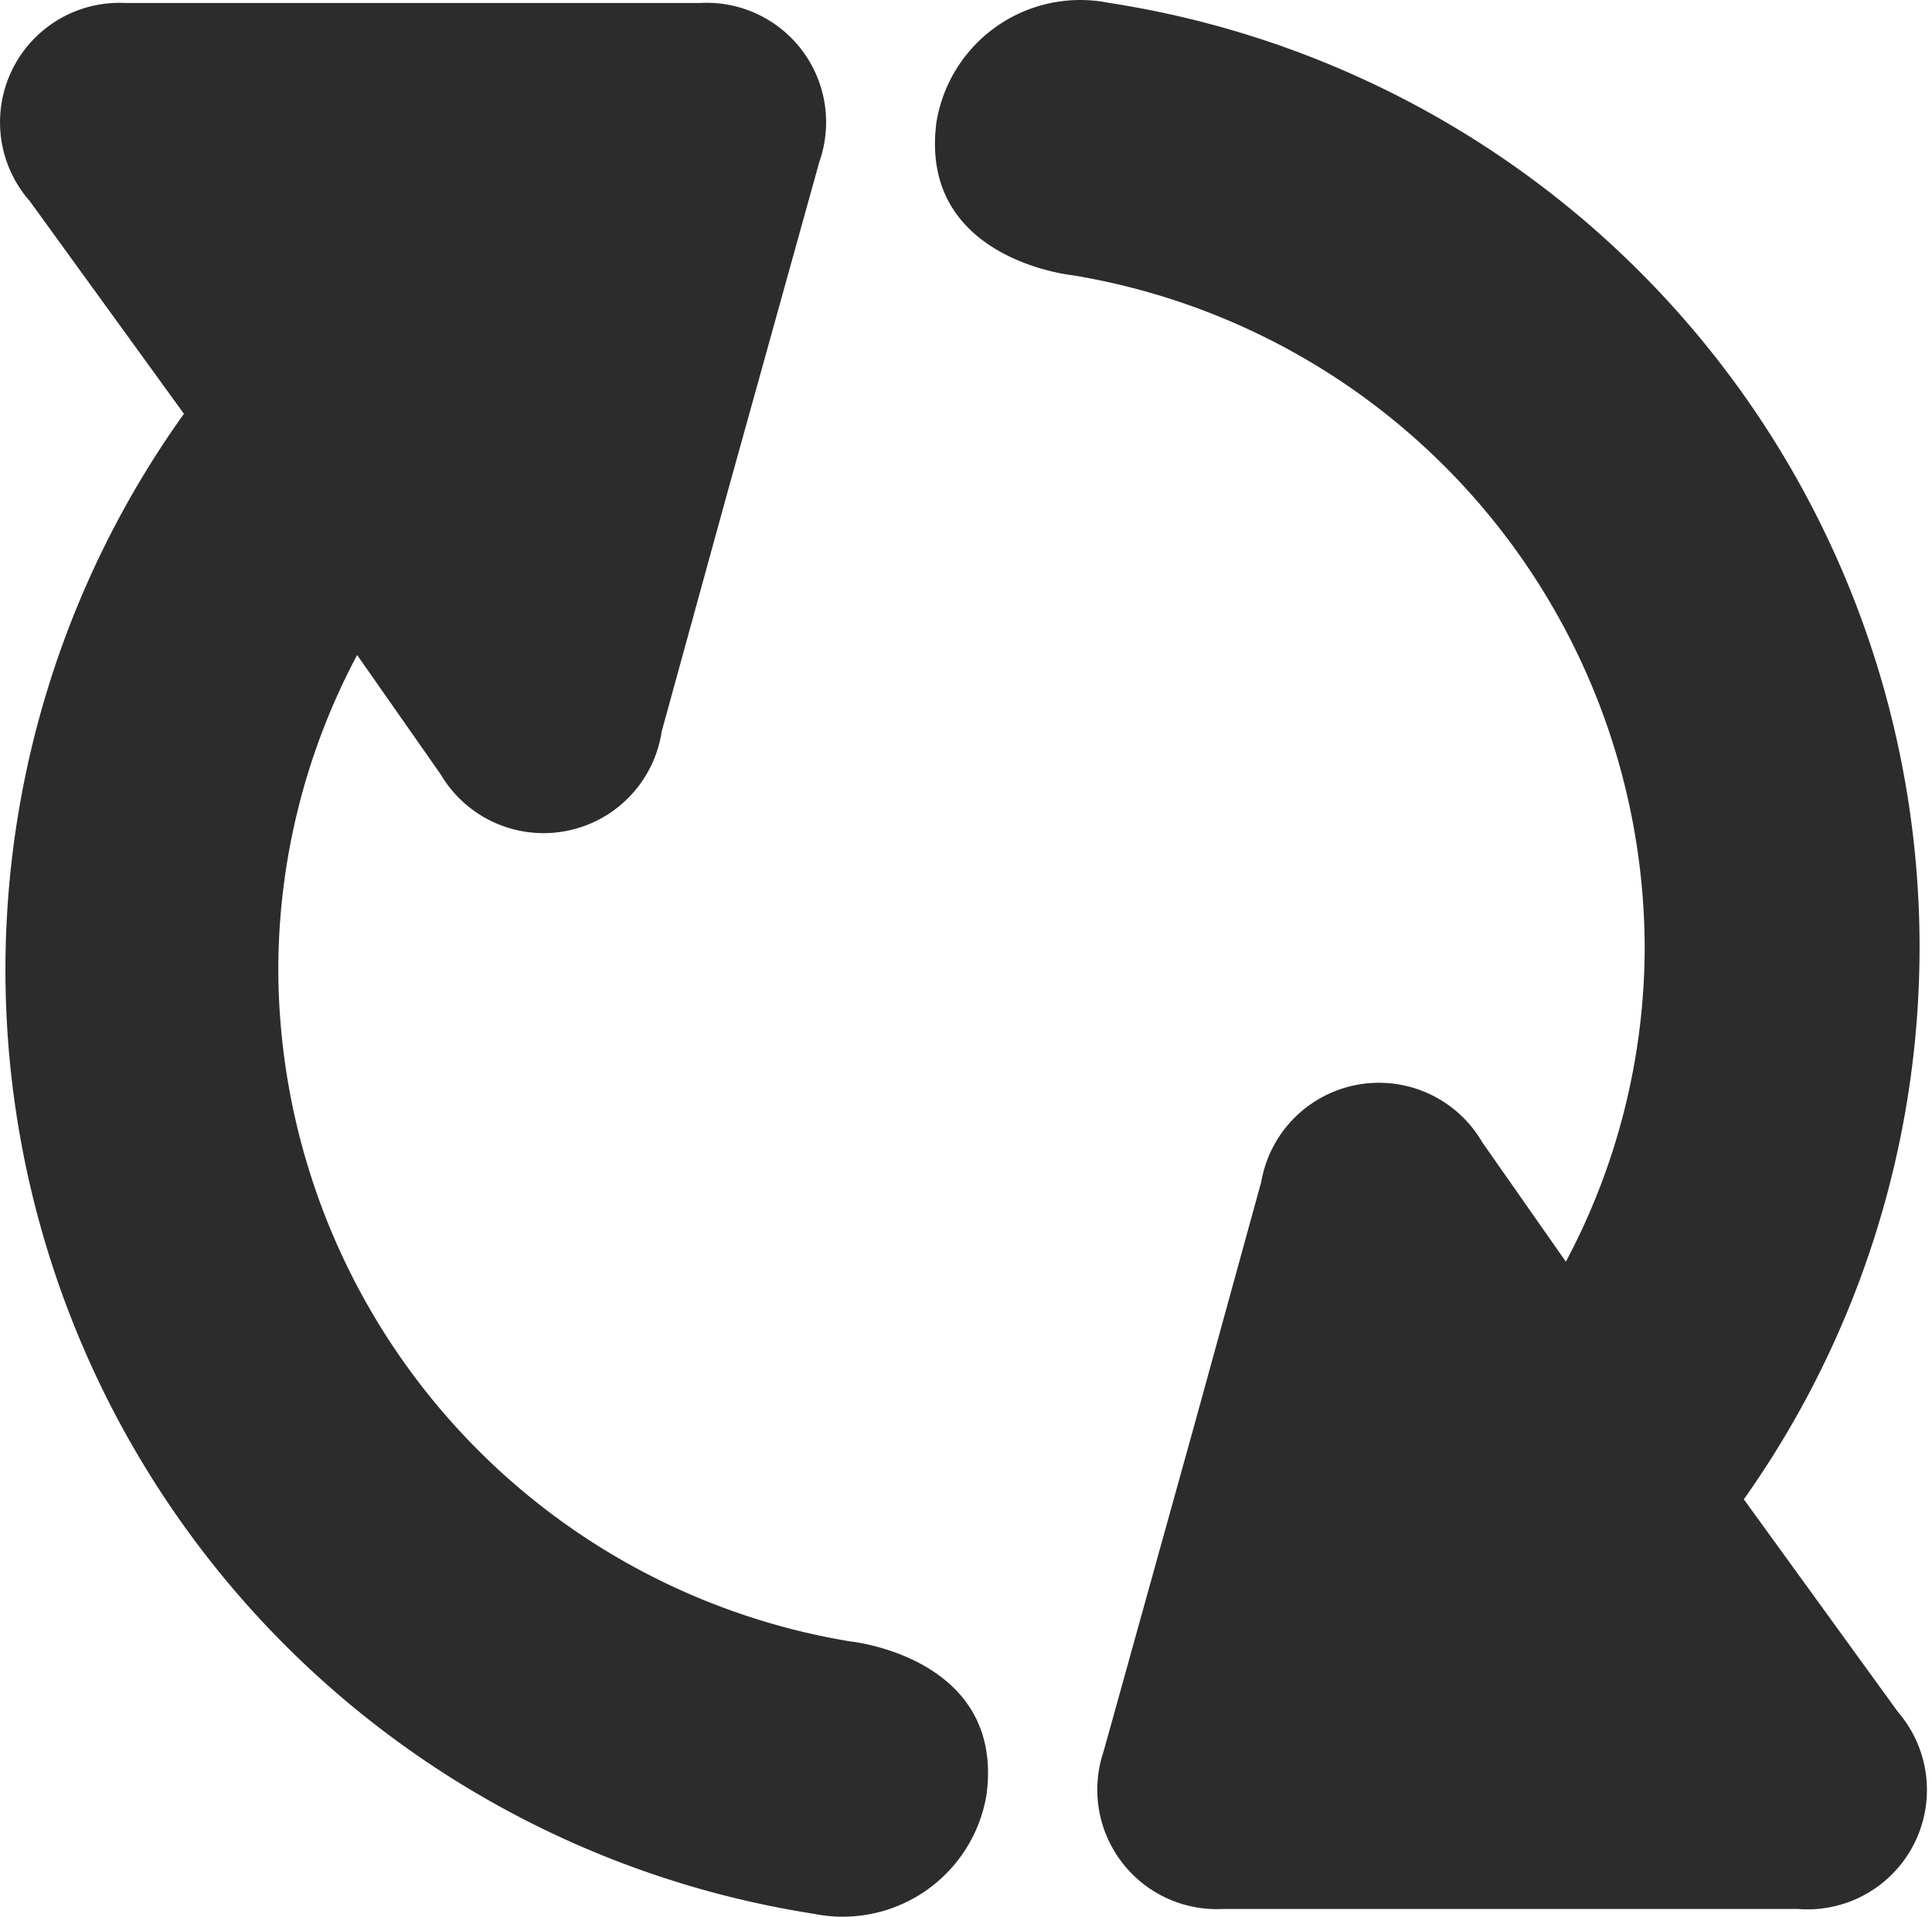<?xml version="1.0" standalone="no"?><!DOCTYPE svg PUBLIC "-//W3C//DTD SVG 1.1//EN" "http://www.w3.org/Graphics/SVG/1.1/DTD/svg11.dtd"><svg class="icon" width="200px" height="198.45px" viewBox="0 0 1032 1024" version="1.1" xmlns="http://www.w3.org/2000/svg"><path fill="#2c2c2c" d="M454.26 876.94a364.94 364.94 0 0 1-305.605-359.836 358.56 358.56 0 0 1 42.108-167.158l44.66 63.801a63.801 63.801 0 0 0 118.031-22.968l35.09-127.601 49.126-176.728a63.801 63.801 0 0 0-63.801-84.855H66.99a63.801 63.801 0 0 0-51.04 105.909l82.303 113.565A510.405 510.405 0 0 0 434.482 1022.405a77.837 77.837 0 0 0 92.511-63.801c9.57-73.371-72.733-81.665-72.733-81.665zM572.929 147.06a364.94 364.94 0 0 1 305.605 359.836 358.56 358.56 0 0 1-42.108 167.158l-44.66-63.801a63.801 63.801 0 0 0-118.031 21.054l-35.09 127.601-49.126 176.728a63.801 63.801 0 0 0 63.801 84.217H960.199a63.801 63.801 0 0 0 53.593-105.271l-82.303-113.565A510.405 510.405 0 0 0 592.708 1.595a77.837 77.837 0 0 0-92.511 63.801c-9.57 73.371 72.733 81.665 72.733 81.665z" /></svg>
